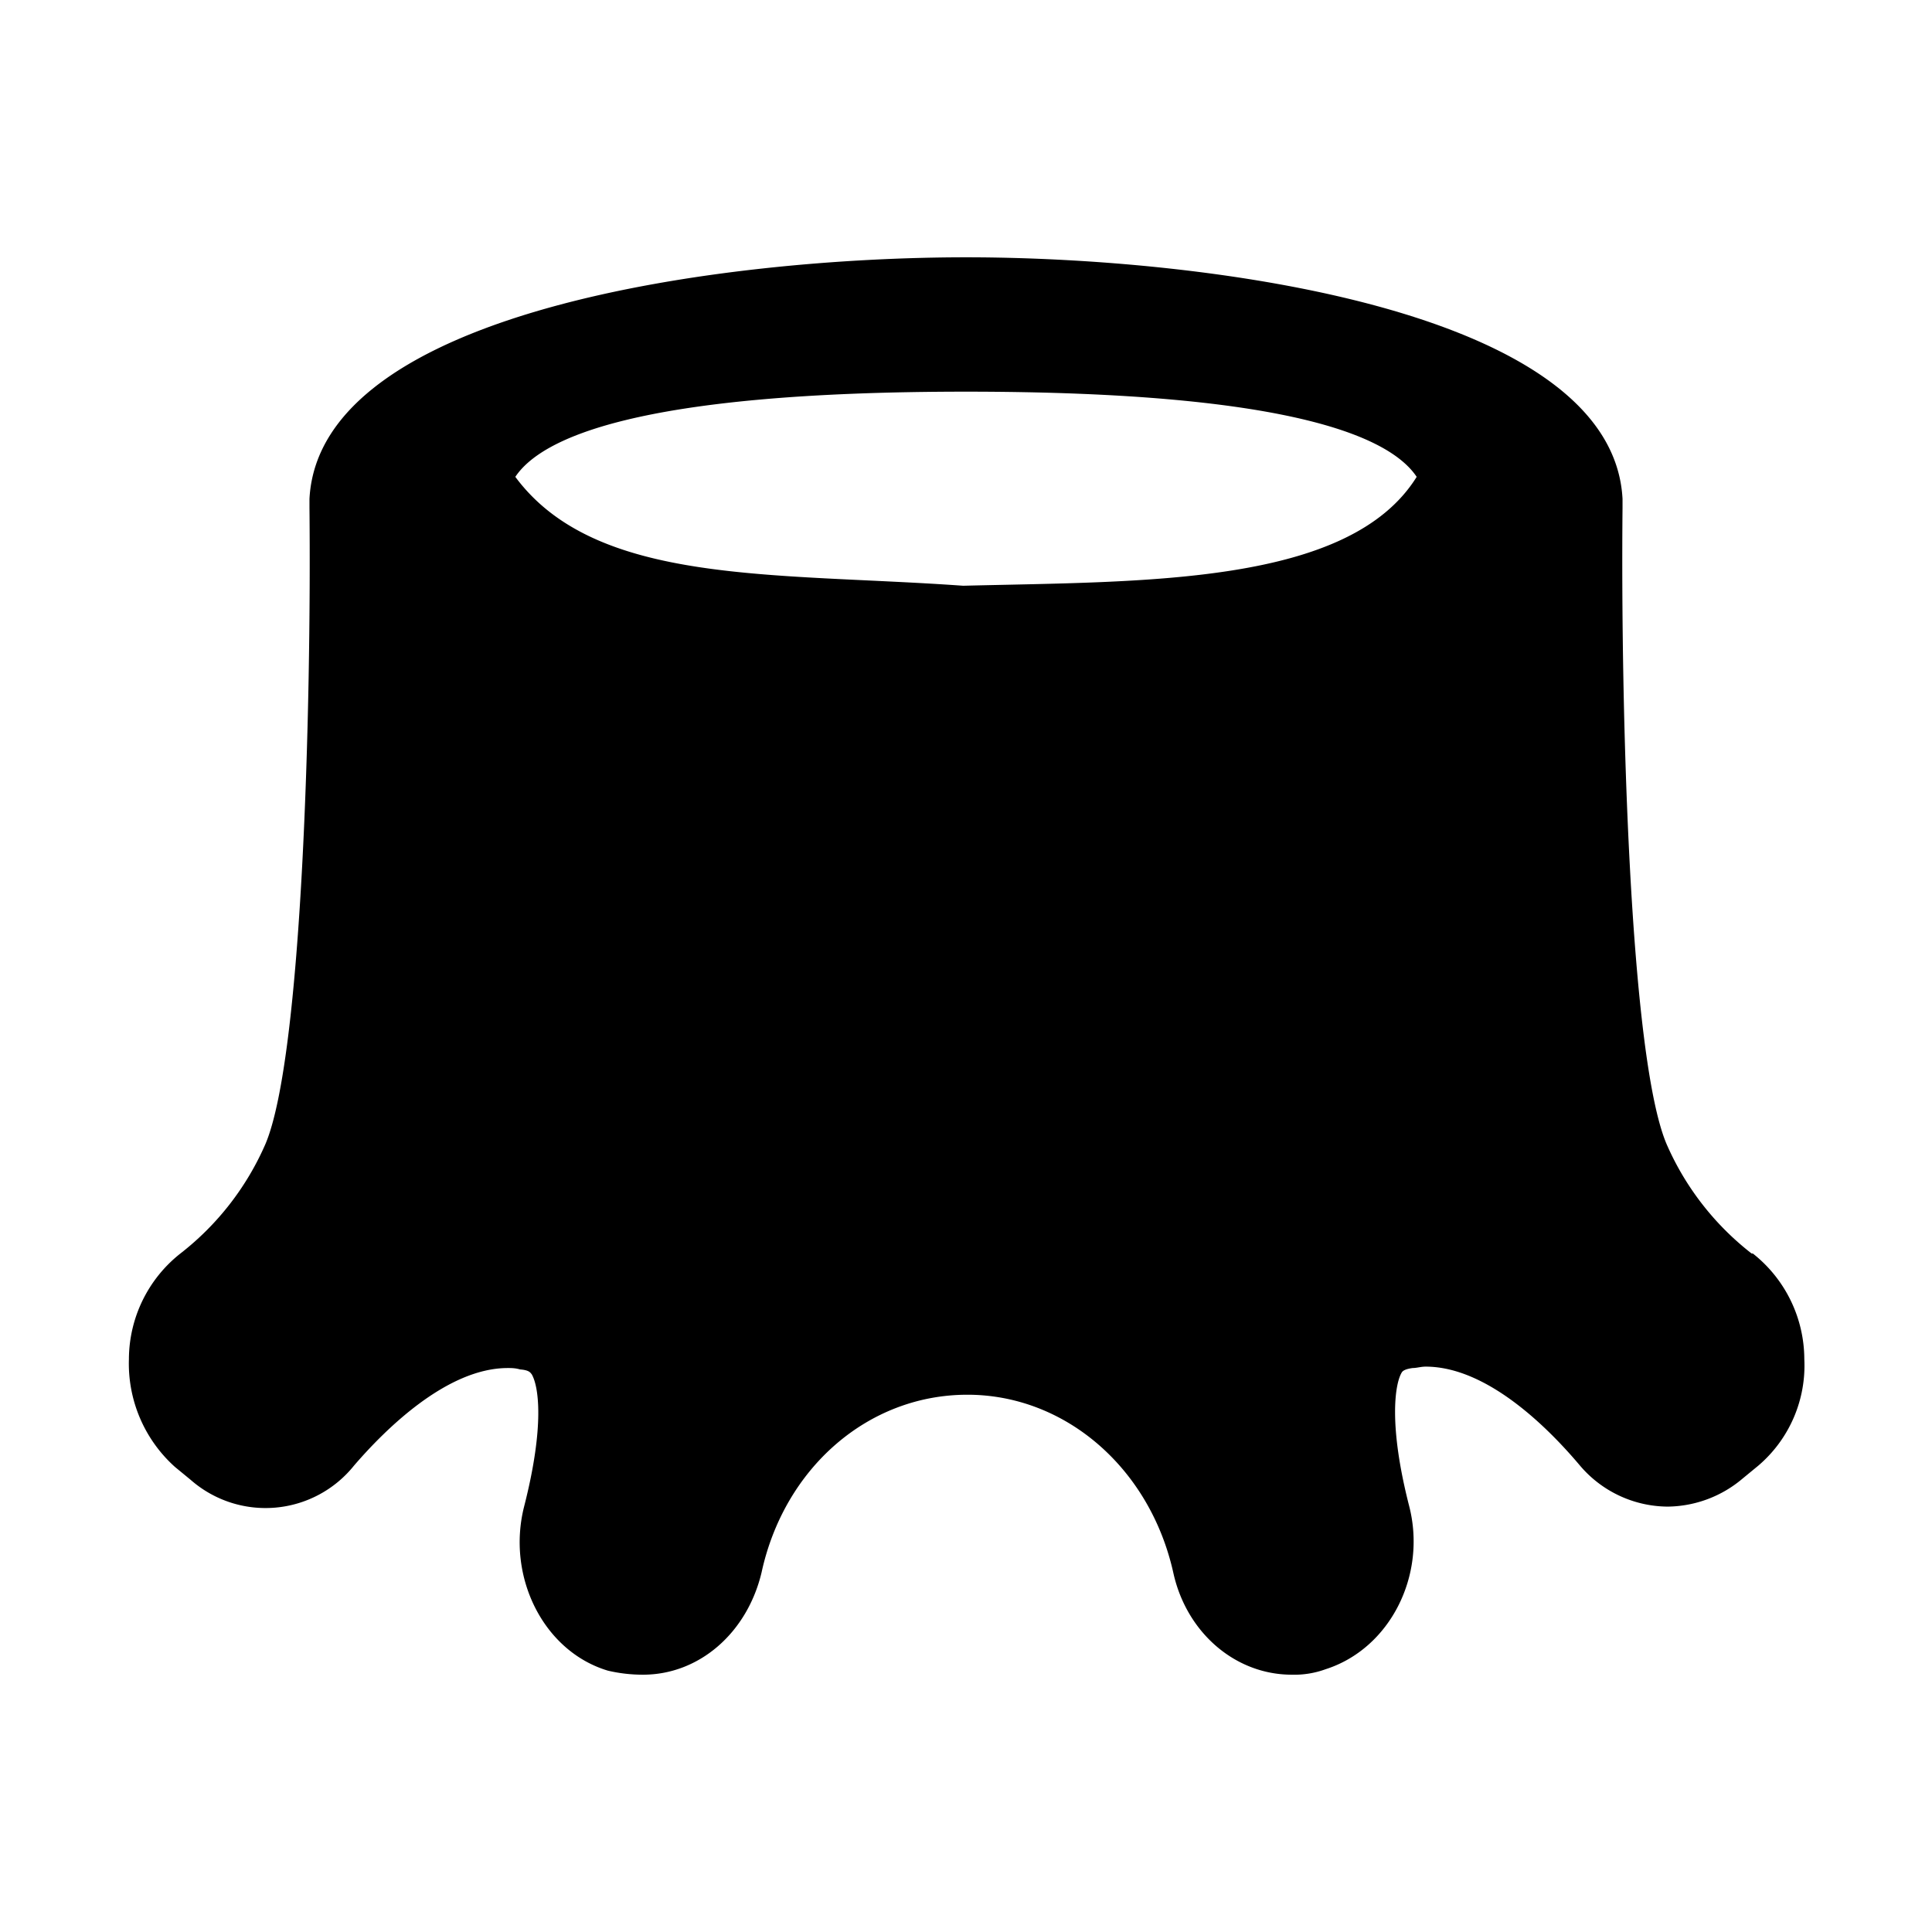<svg xmlns="http://www.w3.org/2000/svg" width="11" height="11"><path d="M9.973 7.137a1.596 1.596 0 0 1-.485-.625c-.21-.5-.261-2.485-.25-3.621V2.84C9.18 1.762 6.871 1.465 5.5 1.465s-3.68.297-3.738 1.375v.05c.011 1.137-.04 3.122-.25 3.622a1.596 1.596 0 0 1-.485.625.769.769 0 0 0-.293.601.79.79 0 0 0 .262.614l.09.074a.646.646 0 0 0 .93-.082c.175-.203.527-.555.875-.555.02 0 .043 0 .07.008.055.004.059.02.066.027.04.067.075.293-.043.754-.101.399.11.824.477.934a.867.867 0 0 0 .2.023c.32 0 .593-.238.675-.582.129-.594.605-1.012 1.172-1.012.558 0 1.039.418 1.172 1.012.074.34.351.582.675.582a.518.518 0 0 0 .192-.031c.367-.117.578-.535.476-.93-.117-.457-.082-.691-.043-.758.004-.007.012-.02.063-.027.023 0 .047-.008.074-.008.352 0 .7.352.875.559a.66.66 0 0 0 .504.238.67.67 0 0 0 .426-.16l.09-.074a.749.749 0 0 0 .261-.606.769.769 0 0 0-.293-.601ZM5.5 2.23c1.89 0 2.422.27 2.566.485-.386.62-1.554.594-2.582.62-1.078-.077-2.09 0-2.55-.62.144-.215.675-.485 2.566-.485Zm0 0" style="stroke:none;fill-rule:nonzero;fill:#000;fill-opacity:1"/></svg>